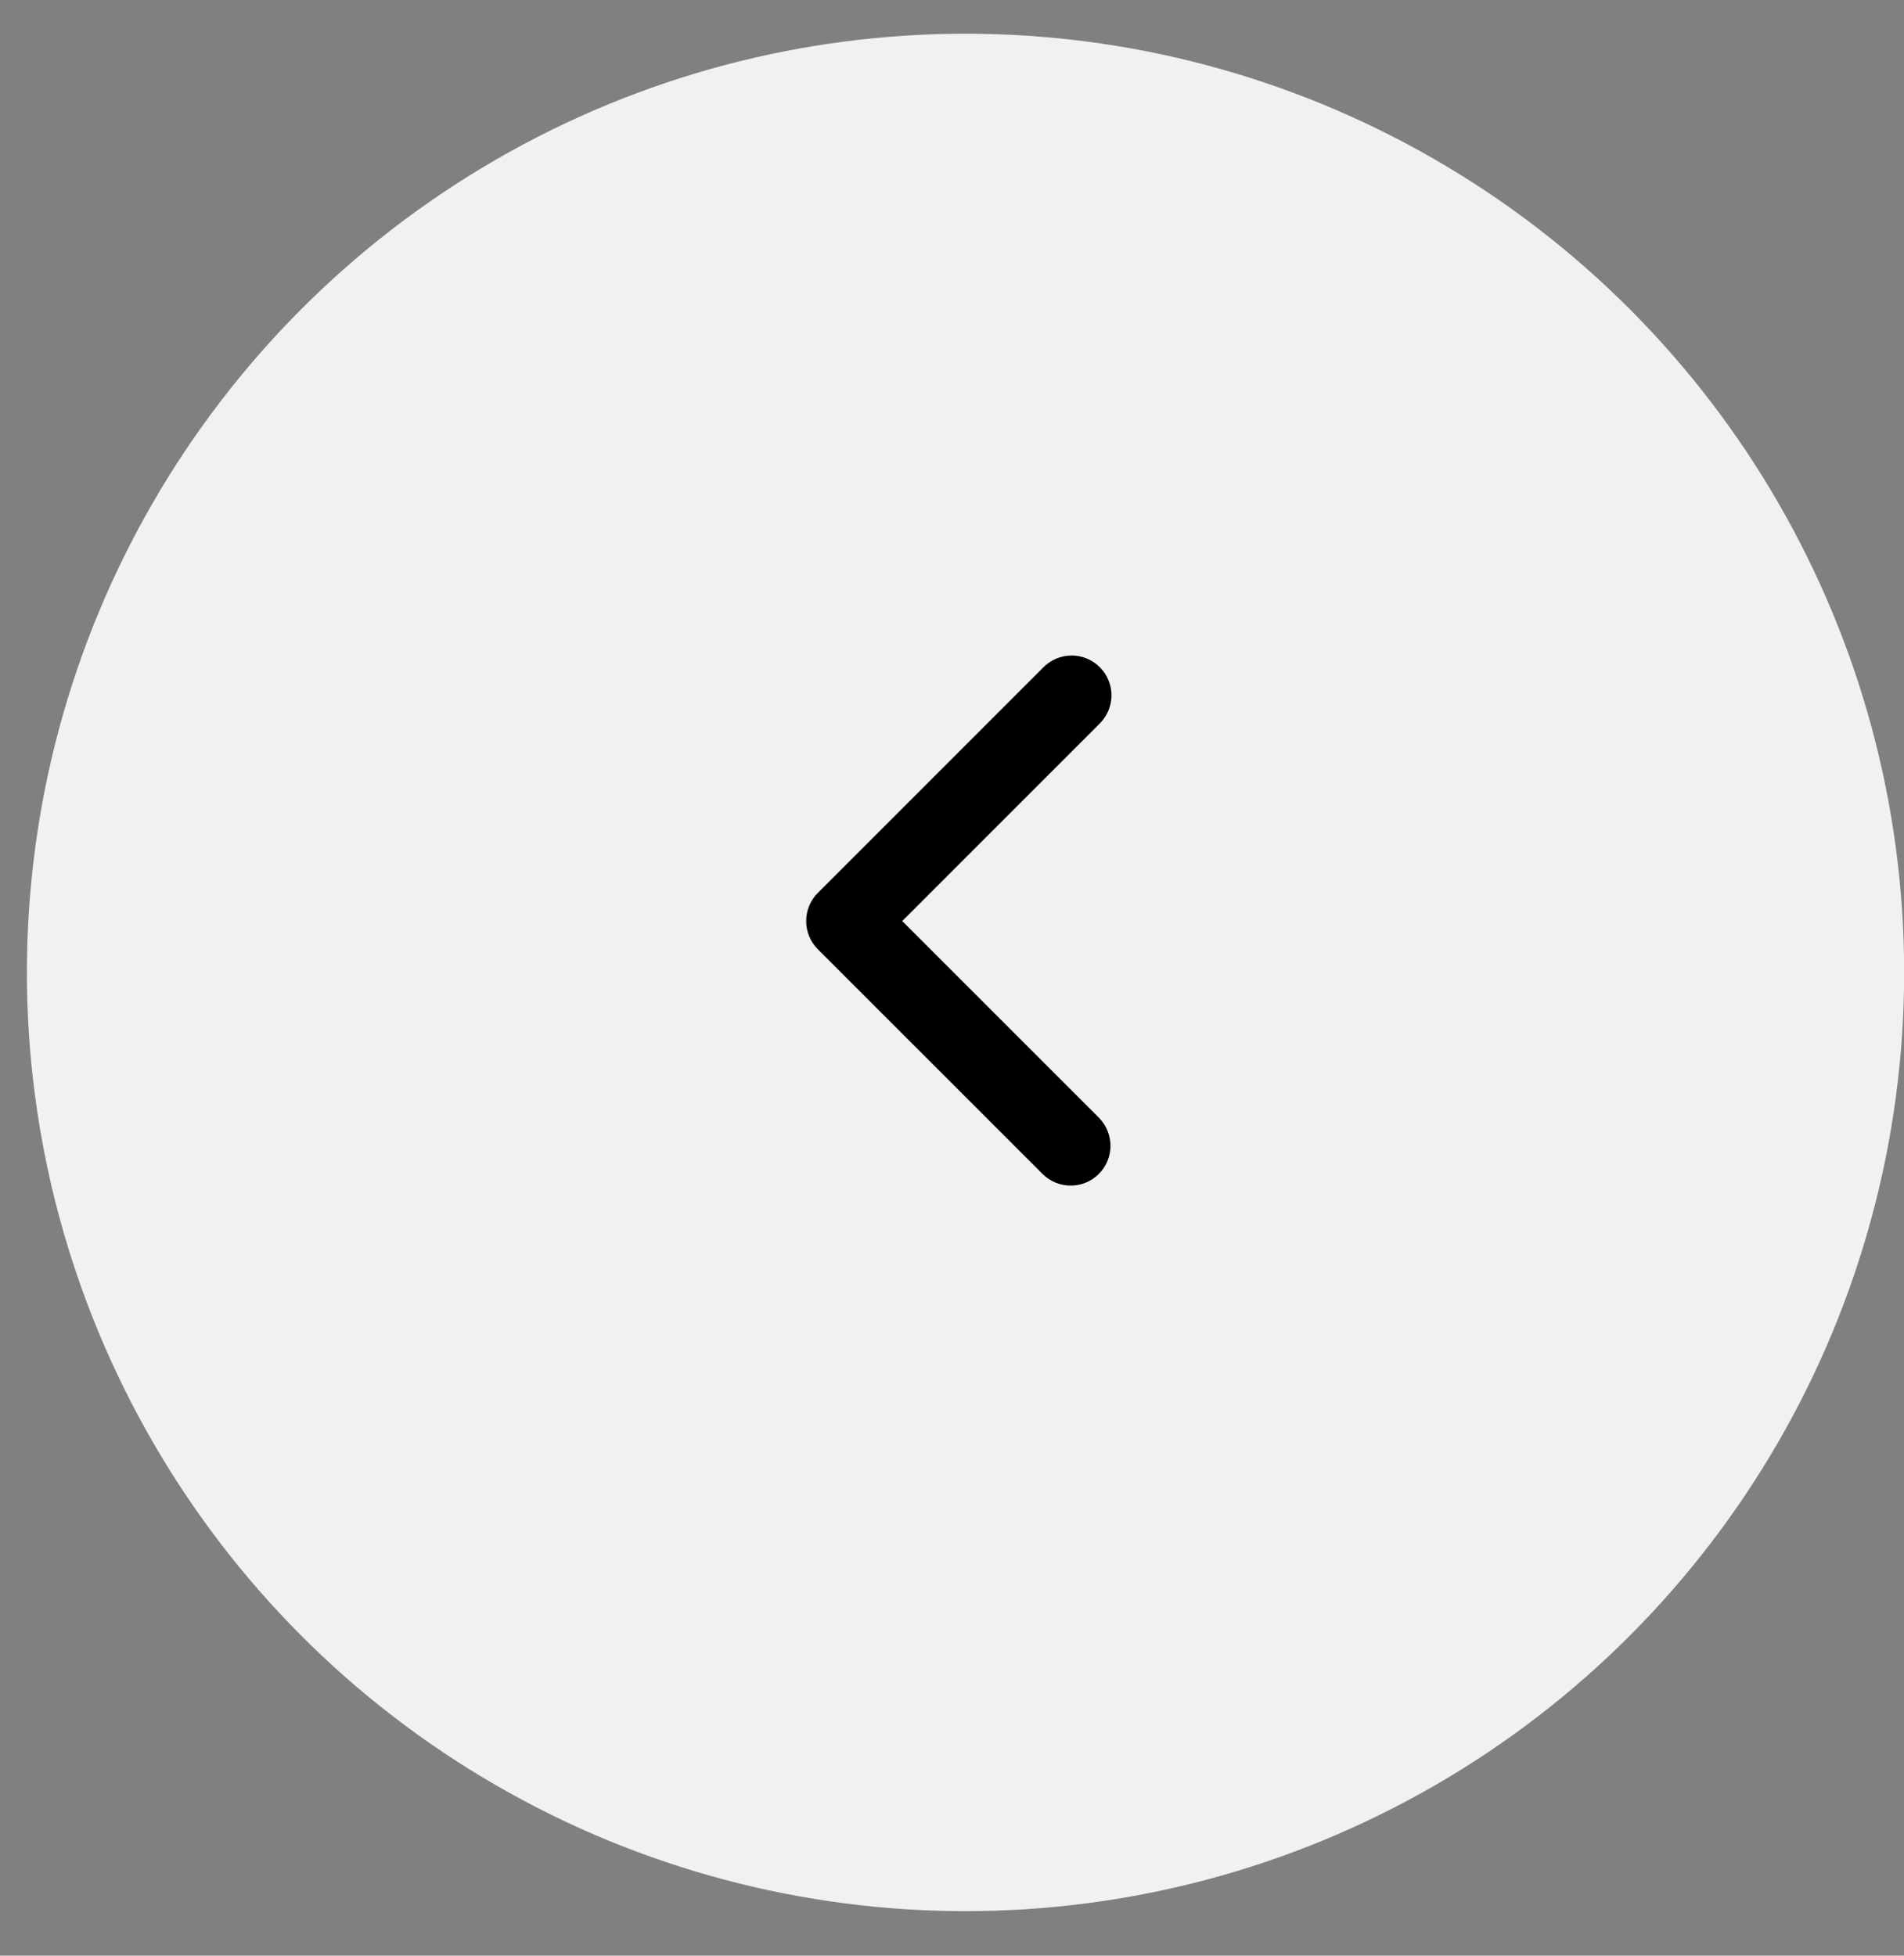 <svg width="37" height="38" viewBox="0 0 37 38" fill="none" xmlns="http://www.w3.org/2000/svg">
<rect x="0" y="0" width="37" height="38" fill="#808080" stroke="none"/>
<circle cx="18.763" cy="18.895" r="18.24" fill="#F1F1F1"/>
<g clip-path="url(#clip0_5_1691)">
<path fill-rule="evenodd" clip-rule="evenodd" d="M15.892 18.444C15.747 18.299 15.666 18.102 15.666 17.897C15.666 17.692 15.747 17.495 15.892 17.35L20.269 12.973C20.34 12.9 20.425 12.841 20.52 12.8C20.614 12.76 20.716 12.738 20.818 12.737C20.921 12.736 21.023 12.756 21.118 12.795C21.213 12.834 21.299 12.891 21.372 12.964C21.445 13.037 21.502 13.123 21.541 13.218C21.58 13.313 21.6 13.415 21.599 13.518C21.598 13.62 21.576 13.722 21.536 13.816C21.495 13.911 21.436 13.996 21.363 14.067L17.533 17.897L21.363 21.726C21.503 21.872 21.581 22.068 21.58 22.27C21.578 22.473 21.497 22.667 21.353 22.811C21.21 22.954 21.016 23.036 20.813 23.037C20.61 23.039 20.415 22.961 20.269 22.82L15.892 18.444Z" fill="black"/>
</g>
<defs>
<clipPath id="clip0_5_1691">
<rect width="18.565" height="18.565" fill="white" transform="matrix(0 1 -1 0 28.046 8.612)"/>
</clipPath>
</defs>
</svg>
